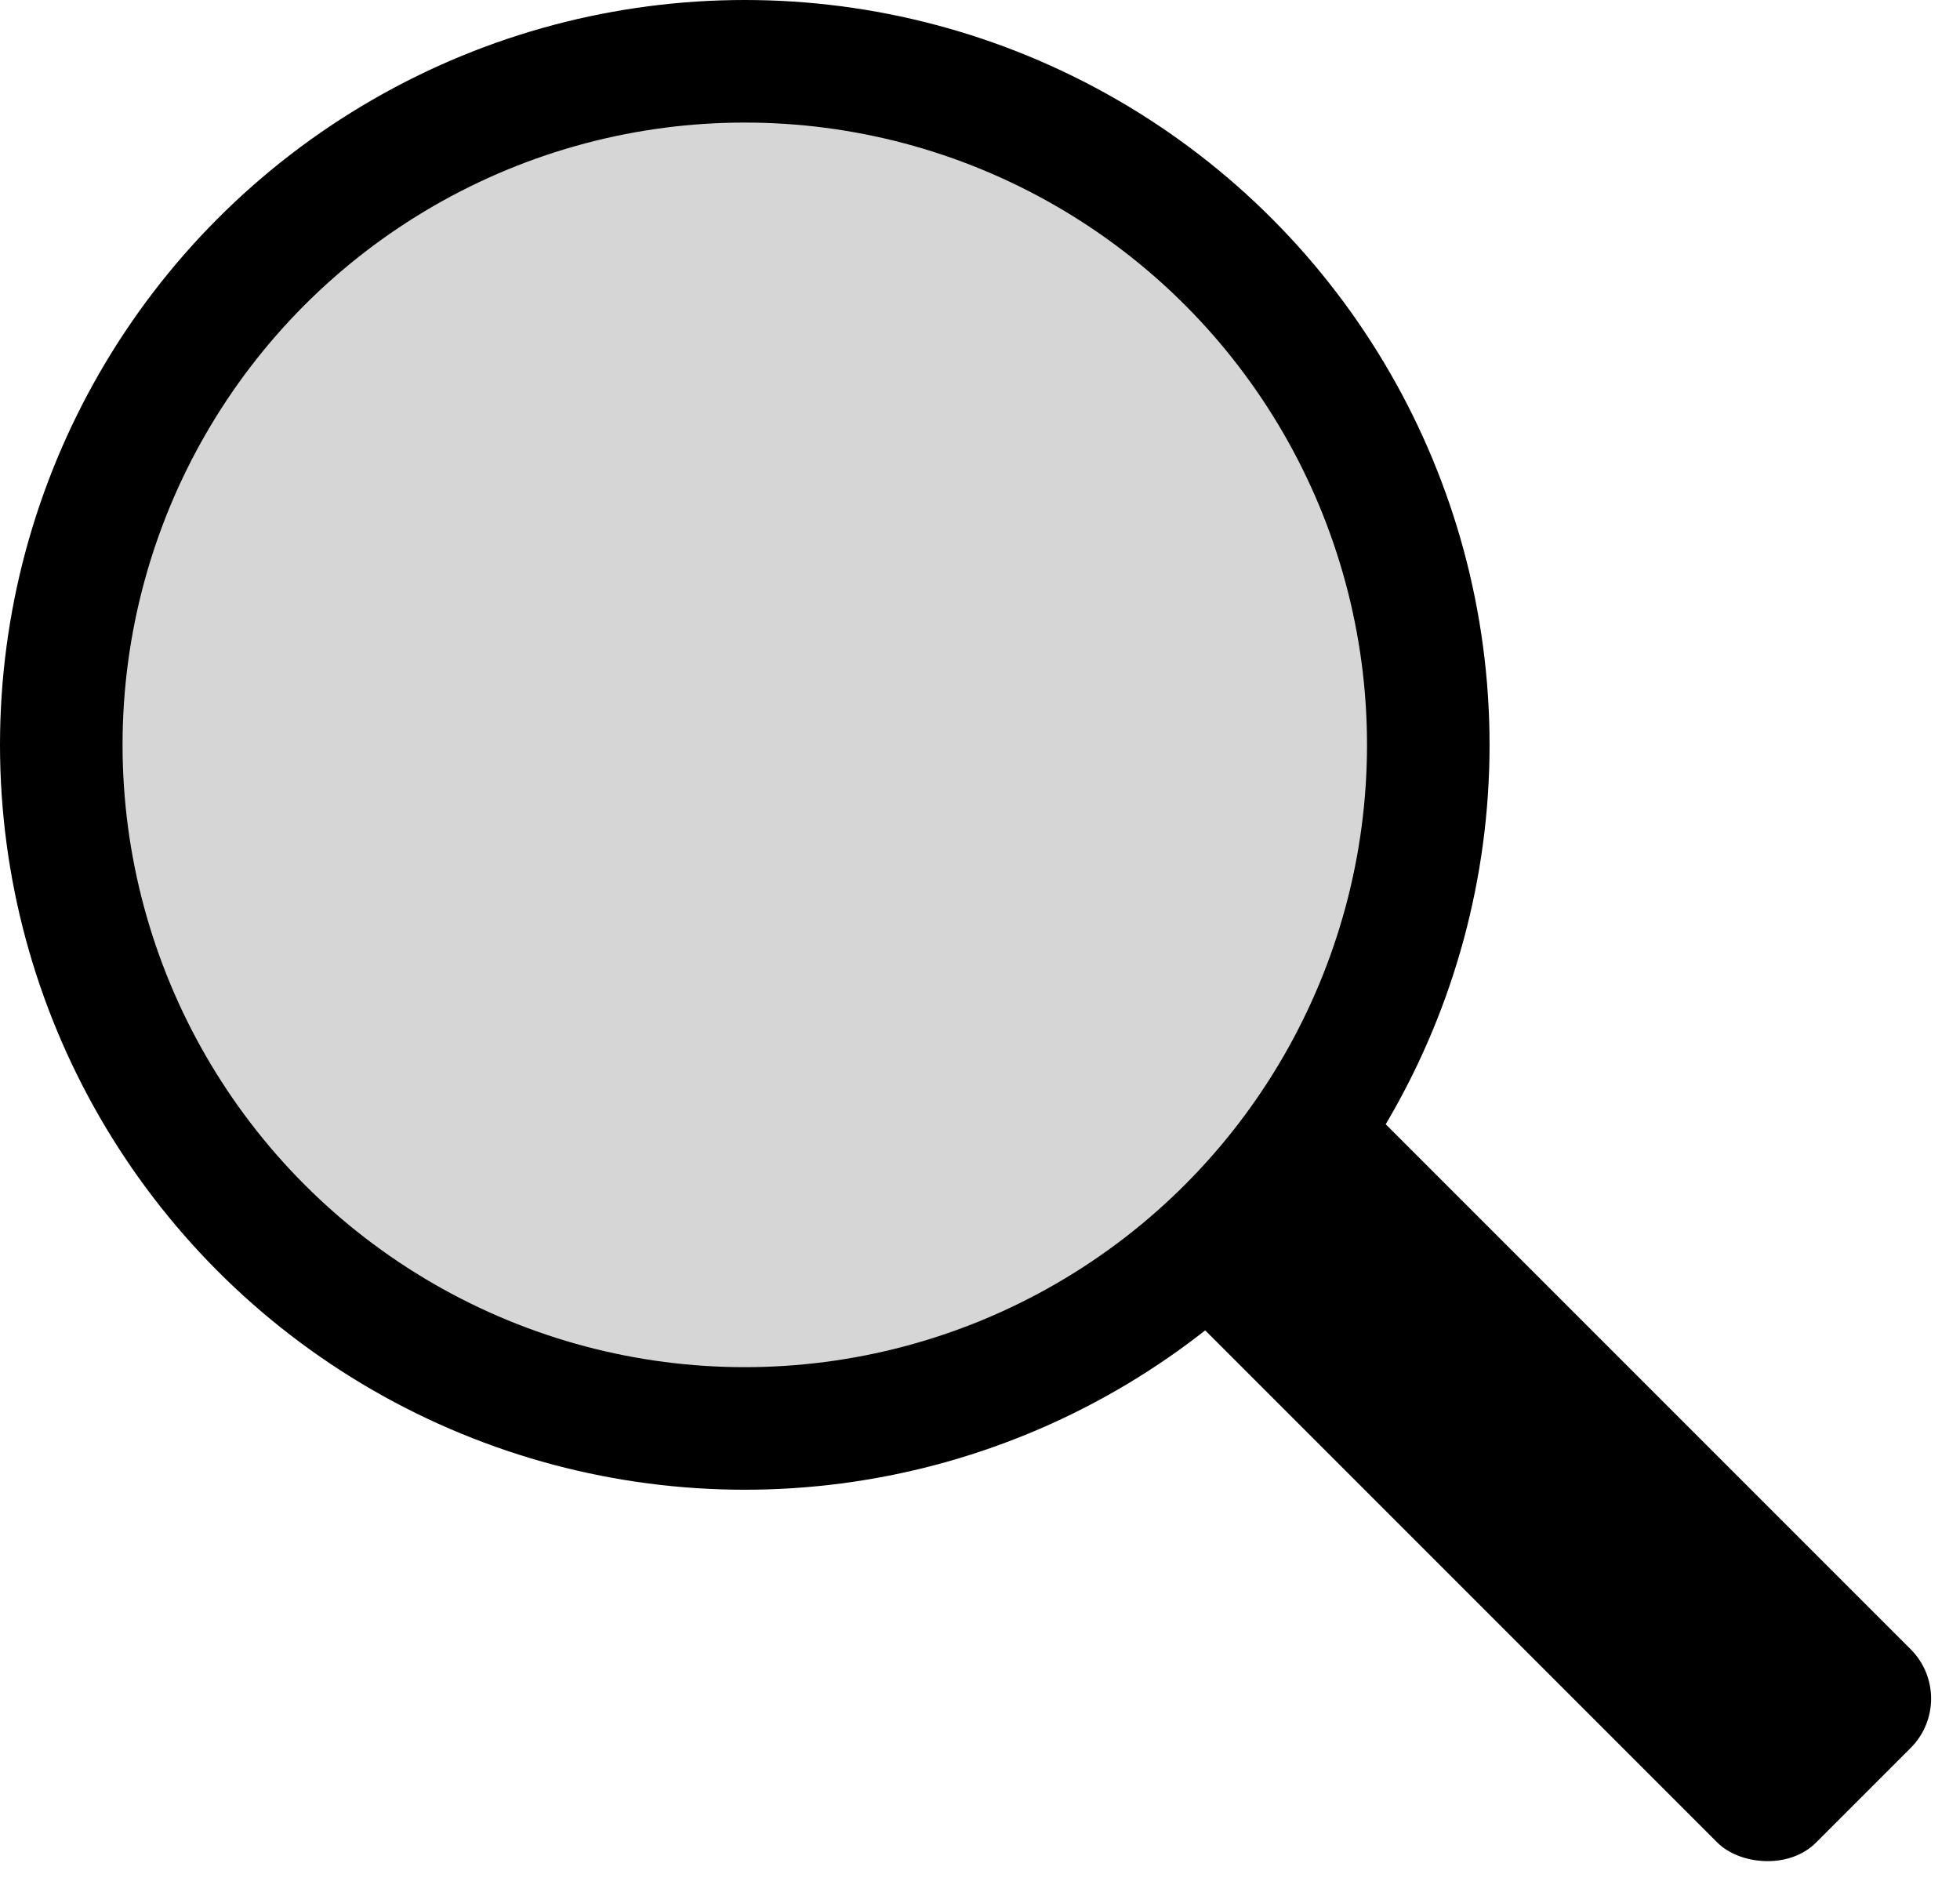 <svg xmlns="http://www.w3.org/2000/svg" width="18.232" height="17.596" viewBox="0 0 18.232 17.596"><defs><style>.a{fill:#d6d6d6;stroke:#000;stroke-miterlimit:10;stroke-width:1.14px;}</style></defs><g transform="translate(0.57 0.57)"><rect width="2.543" height="11.445" rx="0.649" transform="translate(7.771 8.934) rotate(-45)"/><circle class="a" cx="6.358" cy="6.358" r="6.358"/></g></svg>